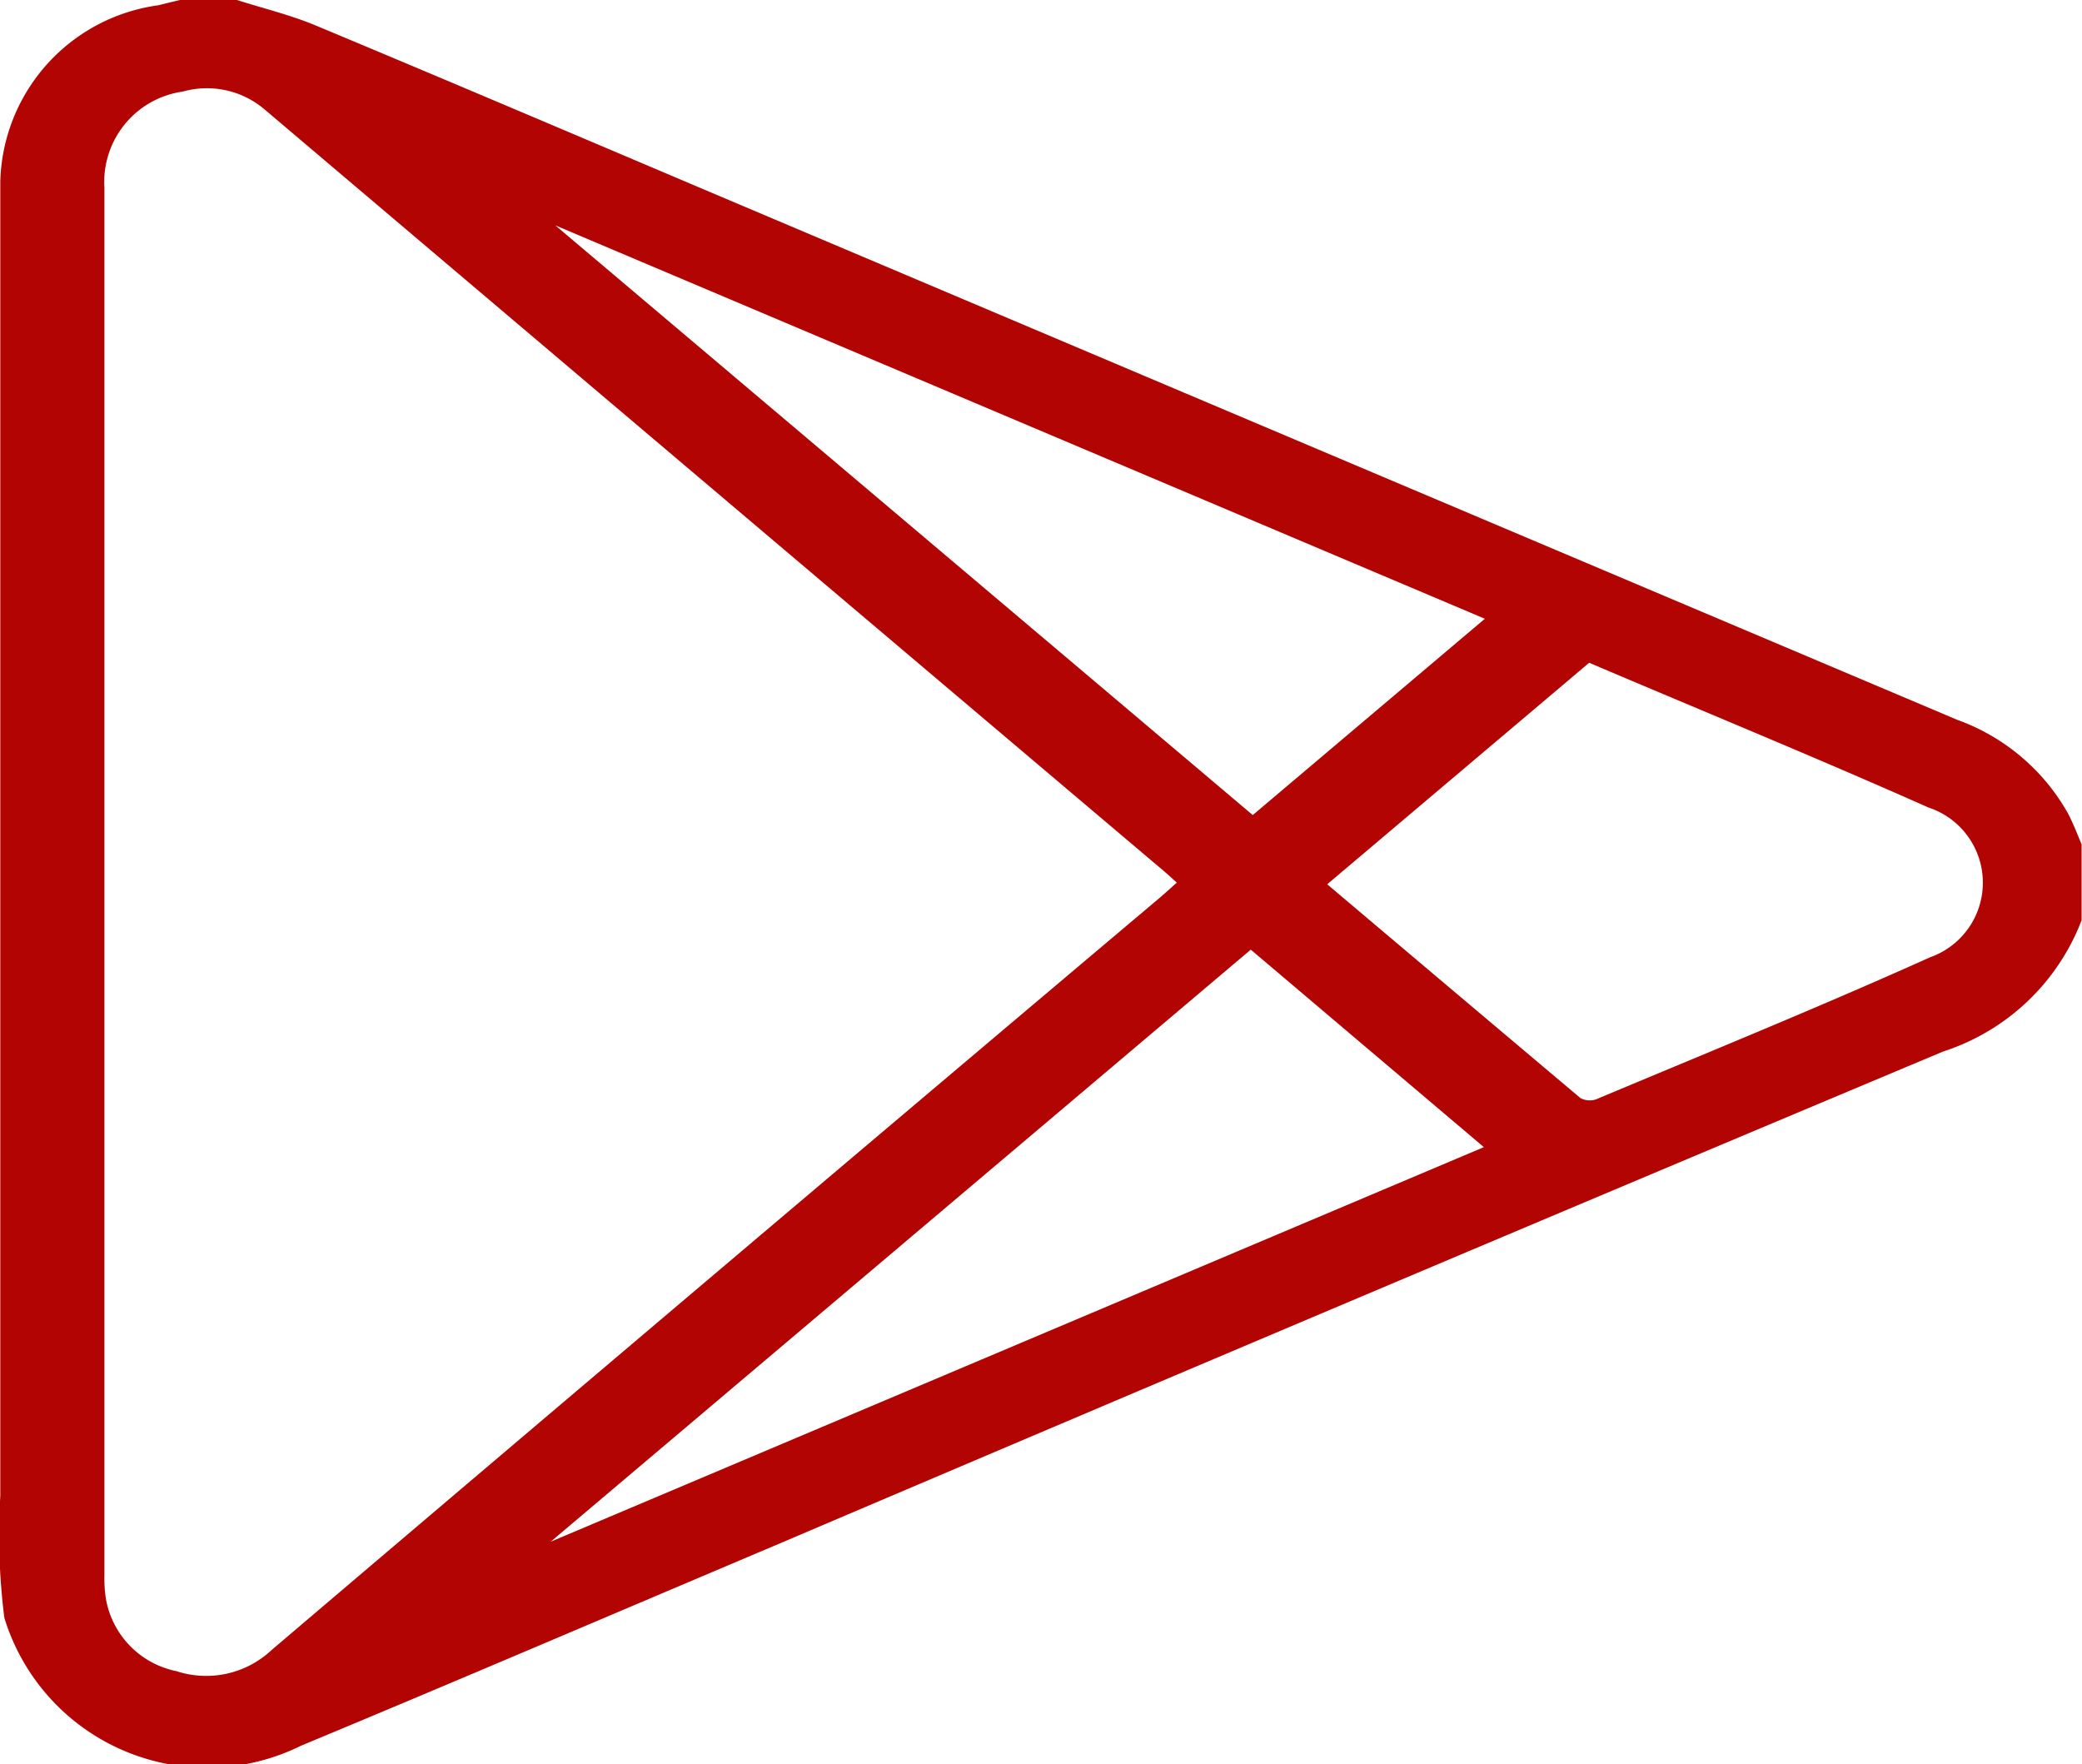 <svg xmlns="http://www.w3.org/2000/svg" width="21.055" height="17.841" viewBox="0 0 21.055 17.841">
  <path id="mobile-play" d="M78.951,58.13h.576c.267.085.545.152.8.259,1.37.572,2.735,1.153,4.1,1.732q6.249,2.645,12.5,5.289a2.1,2.1,0,0,1,1.121.952c.051.1.09.2.134.307v.767a2.236,2.236,0,0,1-1.4,1.327q-5.92,2.484-11.825,5c-1.594.674-3.183,1.355-4.782,2.02a2.144,2.144,0,0,1-3-1.293,6.683,6.683,0,0,1-.041-1.233q0-6.647,0-13.293a1.848,1.848,0,0,1,1.6-1.781C78.808,58.164,78.88,58.147,78.951,58.13Zm10.081,8.925c-.059-.052-.109-.1-.162-.143q-4.534-3.836-9.064-7.676a.9.9,0,0,0-.826-.18.923.923,0,0,0-.793.973q0,7.018,0,14.037a1.309,1.309,0,0,0,.017.243.906.906,0,0,0,.712.72.966.966,0,0,0,.963-.215Q84.364,71,88.869,67.2C88.922,67.155,88.972,67.108,89.032,67.055Zm1.521.017q1.277,1.08,2.561,2.162a.2.2,0,0,0,.157.013c1.129-.474,2.266-.936,3.379-1.437a.8.8,0,0,0-.016-1.514c-1.14-.507-2.3-.982-3.432-1.464Zm-.773.661L82.7,73.72l9.437-3.99Zm2.367-3.346-9.4-3.978L89.8,66.372Z" transform="translate(-77.131 -58.13)" fill="#b30404"/>
</svg>
